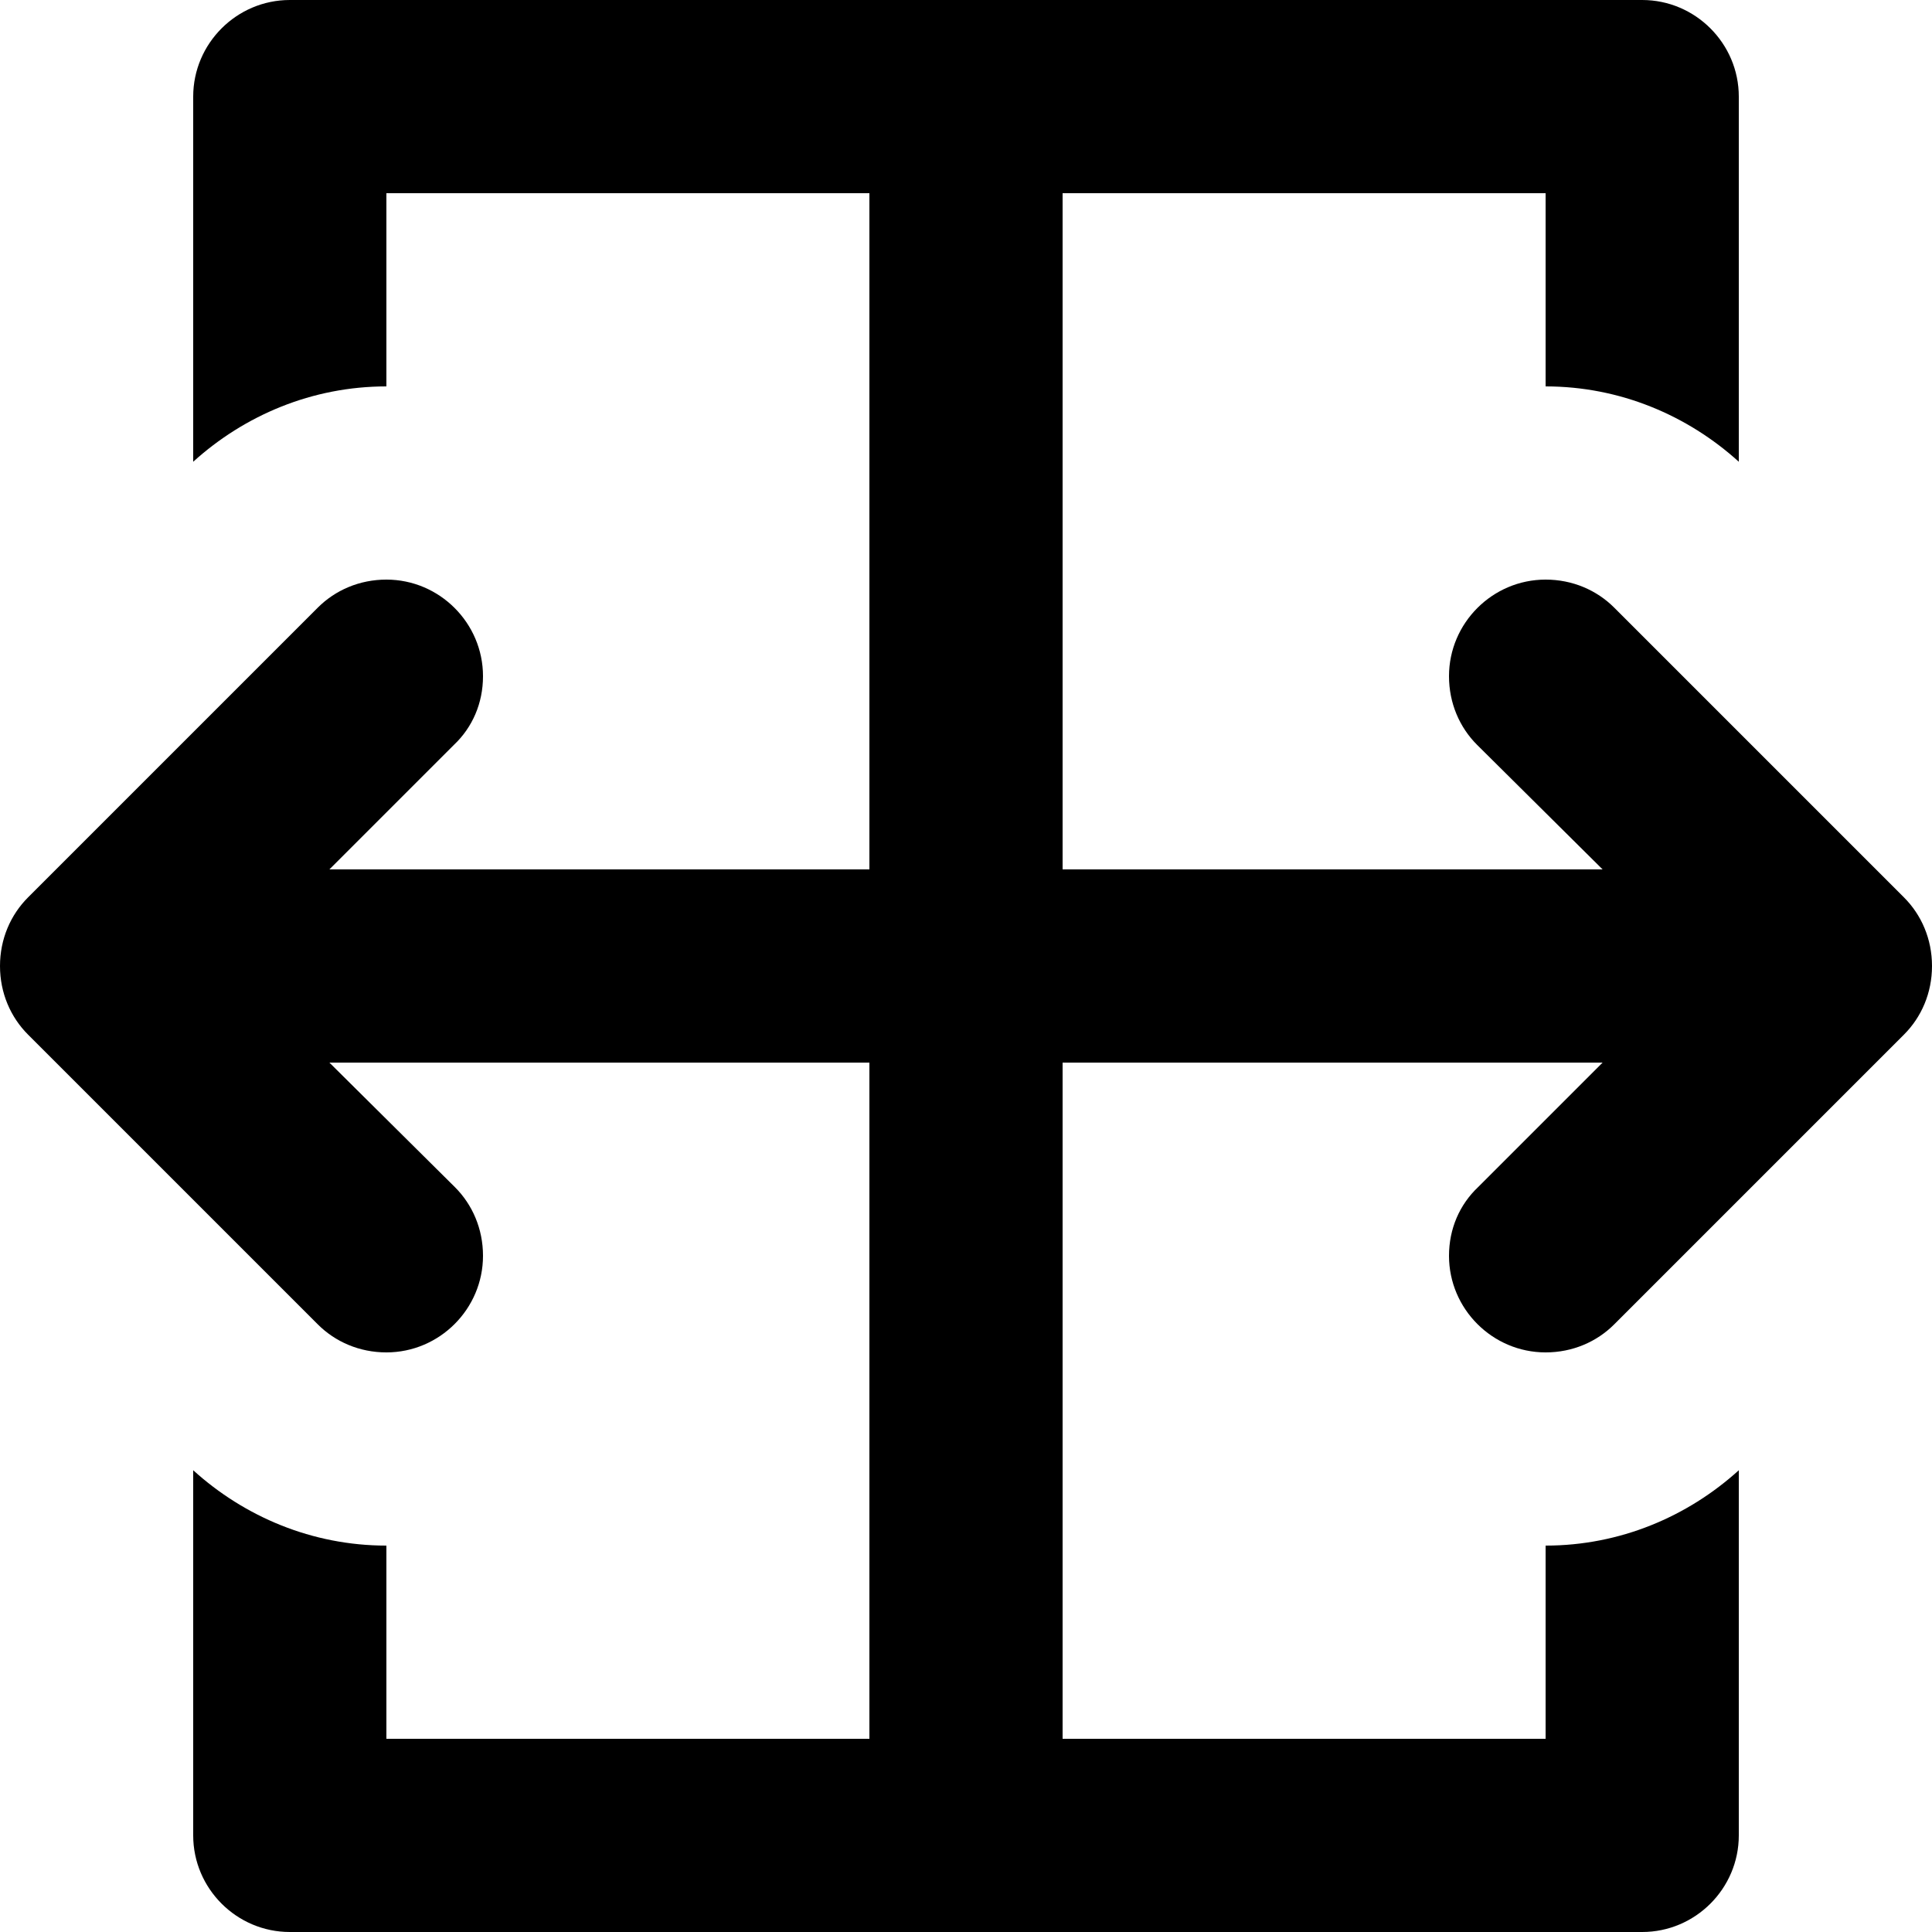 <svg xmlns="http://www.w3.org/2000/svg" xmlns:xlink="http://www.w3.org/1999/xlink" id="Layer_1" x="0" y="0" enable-background="new 0 0 20 20" version="1.1" viewBox="0 0 20 20" xml:space="preserve"><g id="split_columns_3_"><g><path fill-rule="evenodd" d="M15,13c0,0.55,0.45,1,1,1c0.28,0,0.53-0.11,0.71-0.29l3-3 C19.89,10.53,20,10.28,20,10c0-0.28-0.11-0.53-0.29-0.71l-3-3C16.53,6.11,16.28,6,16,6c-0.55,0-1,0.45-1,1 c0,0.28,0.11,0.53,0.29,0.71L16.59,9H11V2h5v2c0.77,0,1.47,0.3,2,0.78V1c0-0.55-0.45-1-1-1H3C2.45,0,2,0.45,2,1v3.78 C2.53,4.3,3.23,4,4,4V2h5v7H3.41l1.29-1.29C4.89,7.53,5,7.28,5,7c0-0.55-0.45-1-1-1C3.72,6,3.47,6.11,3.29,6.29l-3,3 C0.11,9.47,0,9.72,0,10c0,0.28,0.11,0.53,0.29,0.71l3,3C3.47,13.89,3.72,14,4,14c0.55,0,1-0.45,1-1c0-0.28-0.11-0.53-0.29-0.71 L3.41,11H9v7H4v-2c-0.77,0-1.47-0.3-2-0.78V19c0,0.55,0.45,1,1,1h14c0.55,0,1-0.45,1-1v-3.78C17.47,15.7,16.77,16,16,16v2h-5v-7 h5.59l-1.29,1.29C15.11,12.47,15,12.72,15,13z" clip-rule="evenodd"/></g></g></svg>